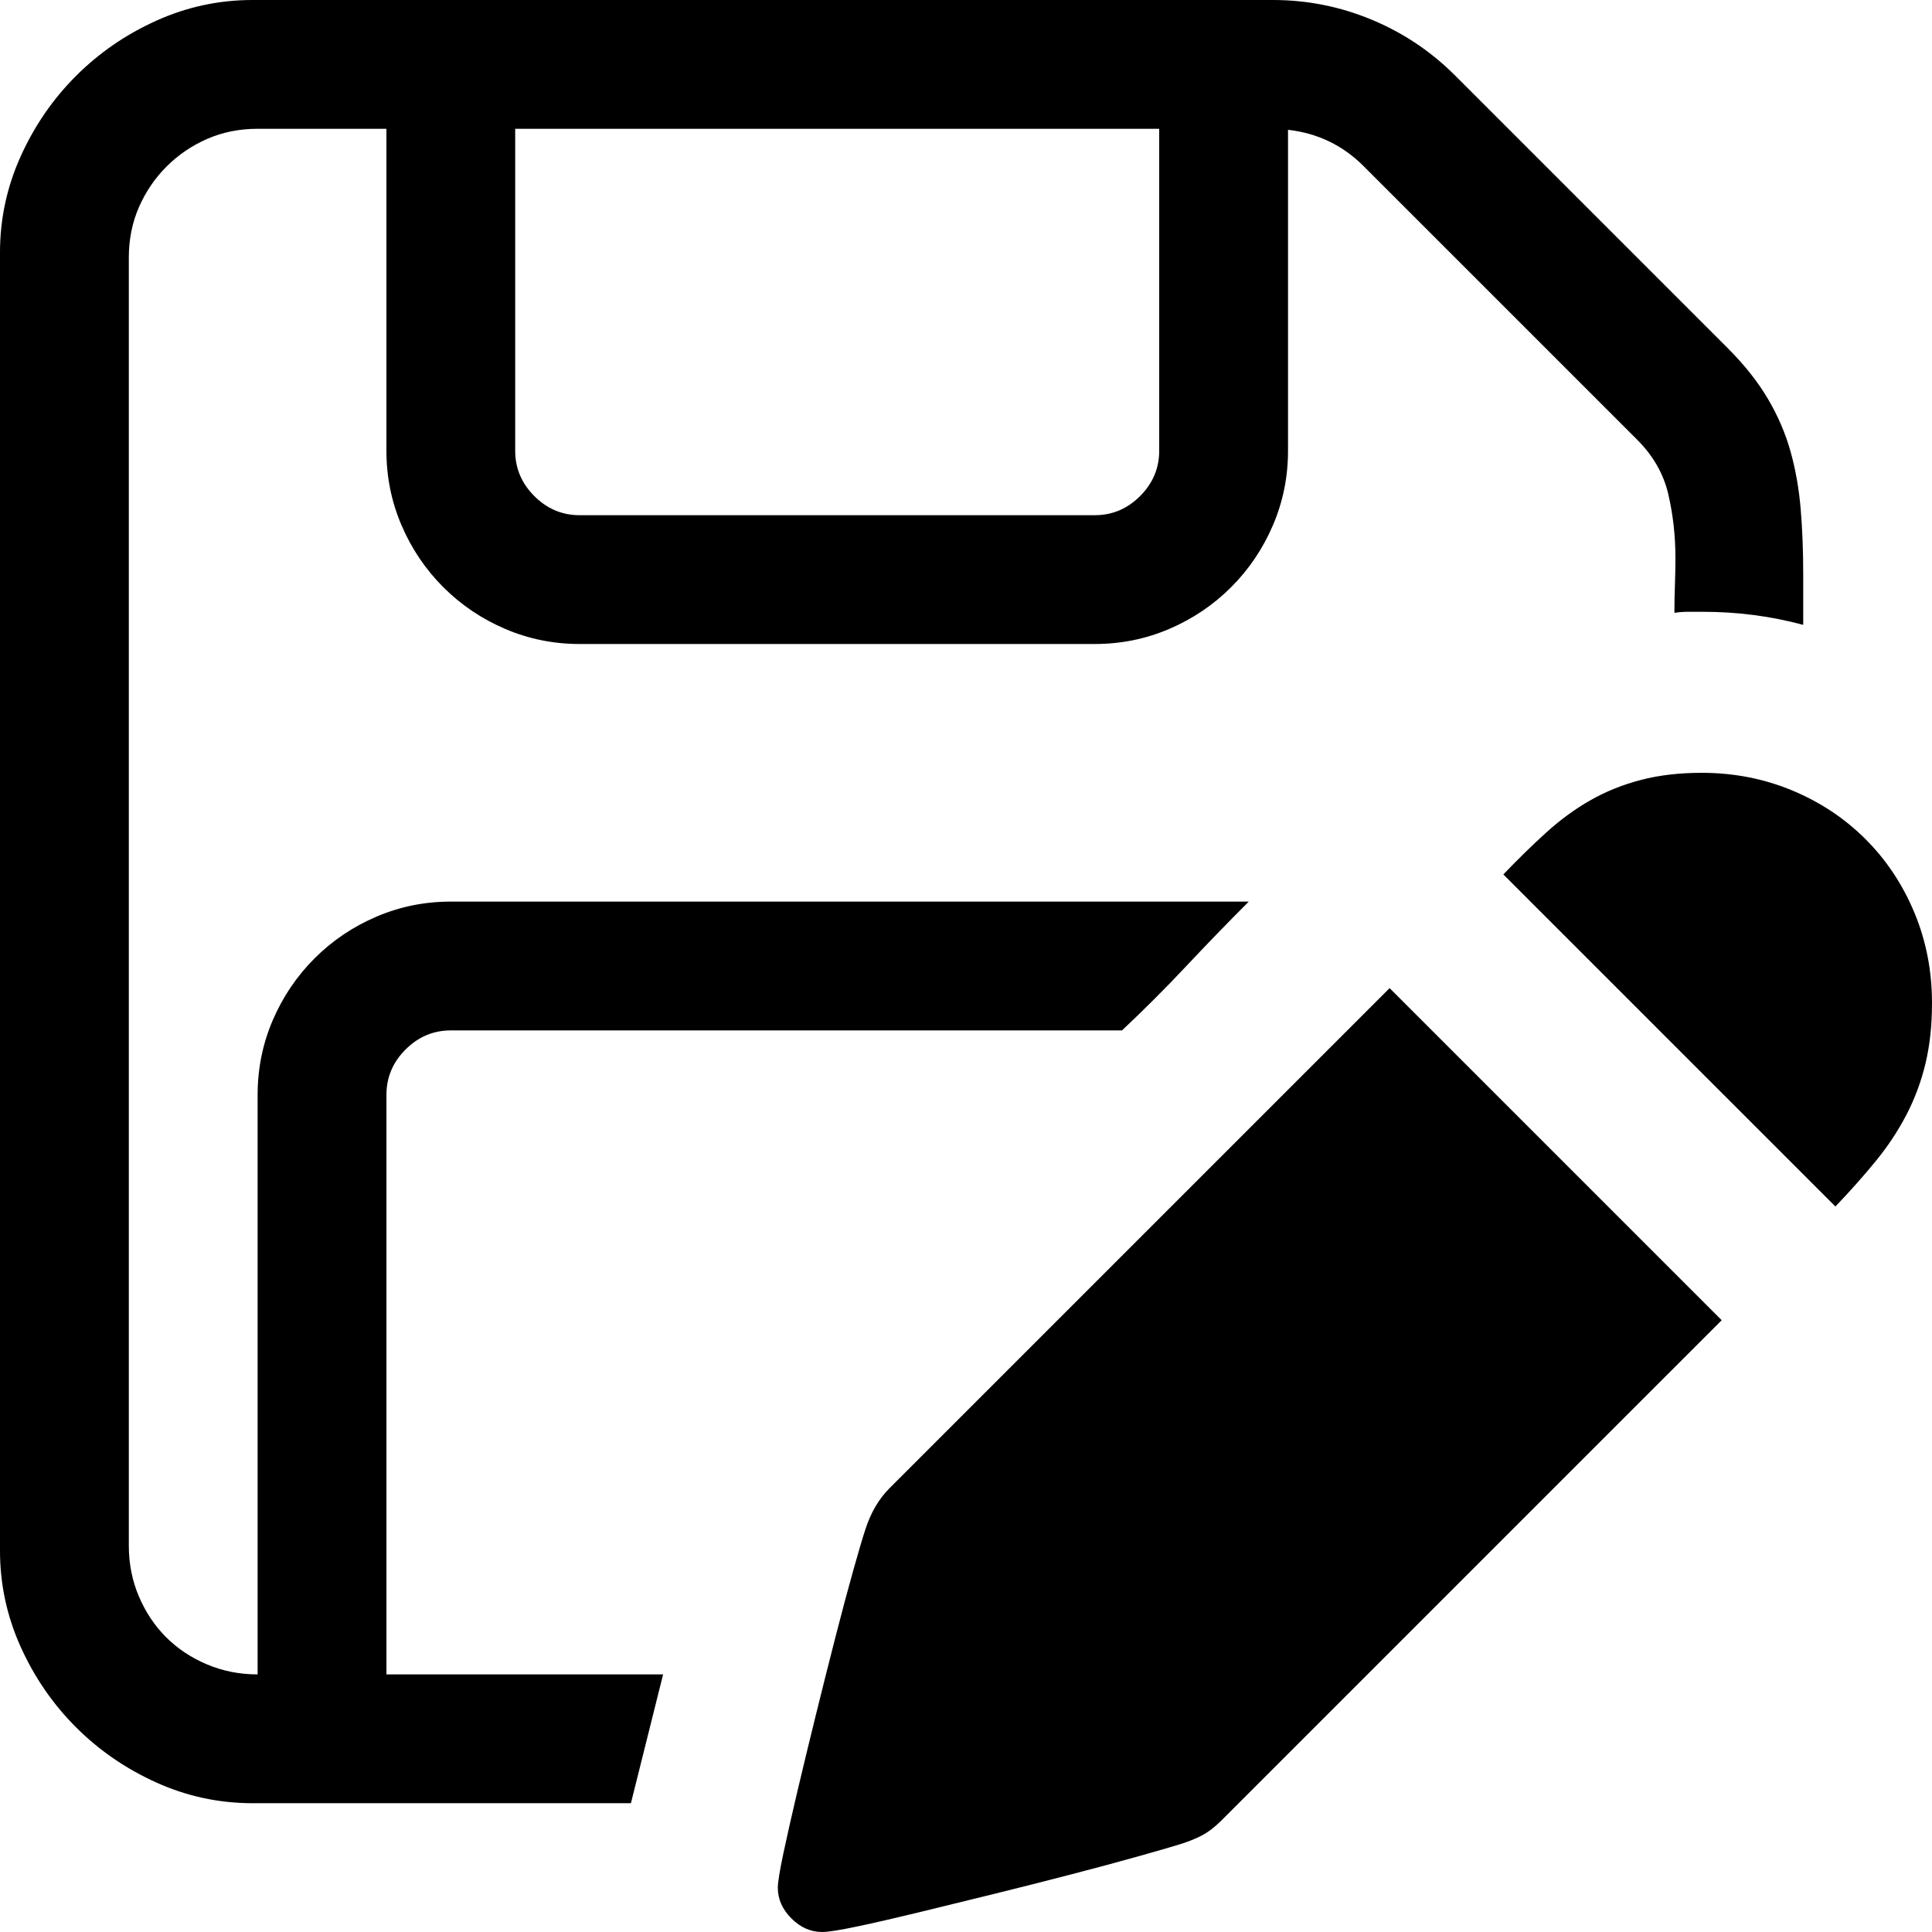 <?xml version="1.0" encoding="utf-8"?>
<svg id="" width="16" height="16" style="width:16px;height:16px;" version="1.1"
    xmlns="http://www.w3.org/2000/svg" viewBox="0 0 2048 2048" enable-background="new 0 0 2048 2048"
    xml:space="preserve"><path fill="#000000" d="M409.6 1774.93 l293.33 0 l-34.13 136.54 l-401.07 0 q-53.33 0 -101.87 -21.87 q-48.54 -21.87 -85.34 -58.67 q-36.8 -36.8 -58.67 -85.33 q-21.86 -48.53 -21.86 -101.87 l0 -1376 q0 -53.33 21.86 -101.87 q21.86 -48.54 58.67 -85.34 q36.8 -36.8 85.34 -58.67 q48.53 -21.86 101.87 -21.86 l1081.6 0 q54.4 0 104.54 20.8 q50.13 20.8 88.54 59.2 l289.07 289.07 q26.66 26.66 42.66 53.86 q16 27.2 24 56 q8 28.8 10.67 60.8 q2.67 32 2.67 68.27 l0 54.4 q-51.2 -13.87 -106.67 -13.87 q-8.53 0 -15.46 0 q-6.93 0 -14.4 1.07 q0 -14.93 0.54 -29.33 q0.53 -14.4 0.53 -29.34 q0 -34.13 -7.47 -66.66 q-7.46 -32.53 -33.06 -58.13 l-290.14 -290.13 q-33.06 -33.07 -80 -38.4 l0 340.27 q0 41.6 -16 78.93 q-16 37.33 -44.26 65.6 q-28.27 28.27 -65.6 44.27 q-37.34 16 -78.94 16 l-546.13 0 q-41.6 0 -78.94 -16 q-37.33 -16 -65.6 -44.27 q-28.26 -28.27 -44.26 -65.6 q-16 -37.33 -16 -78.93 l0 -341.34 l-136.53 0 q-28.8 0 -53.33 10.67 q-24.54 10.67 -43.2 29.34 q-18.66 18.66 -29.34 43.2 q-10.67 24.53 -10.67 53.33 l0 1365.33 q0 28.8 10.67 53.86 q10.67 25.07 28.8 43.2 q18.13 18.13 43.2 28.8 q25.07 10.67 53.87 10.67 l0 -614.4 q0 -41.6 16 -78.93 q16 -37.33 44.27 -65.6 q28.26 -28.27 65.6 -44.27 q37.33 -16 78.94 -16 l845.86 0 q-34.13 34.14 -66.66 68.81 q-32.54 34.66 -67.74 67.73 l-711.46 0 q-27.74 0 -48 20.26 q-20.26 20.27 -20.26 48 l0 614.4 ZM1160.53 546.13 q27.74 0 48 -20.26 q20.27 -20.26 20.27 -48 l0 -341.34 l-682.67 0 l0 341.34 q0 27.73 20.27 48 q20.27 20.26 48 20.26 l546.13 0 ZM2048 1063.47 q0 35.2 -6.93 64 q-6.93 28.8 -20.26 54.4 q-13.33 25.6 -32.53 49.07 q-19.2 23.47 -42.67 48 l-352 -352 q23.47 -24.53 45.87 -44.79 q22.4 -20.26 46.93 -34.13 q24.53 -13.87 53.33 -21.34 q28.8 -7.46 64 -7.46 q51.2 0 96 18.66 q44.8 18.66 77.87 51.73 q33.07 33.07 51.74 77.87 q18.66 44.8 18.66 96 ZM1473.07 1047.47 l352 352 l-530.14 530.13 q-10.66 10.67 -20.8 16 q-10.13 5.33 -24 9.6 q-13.86 4.27 -44.26 12.8 q-30.4 8.53 -69.34 18.66 q-38.93 10.13 -82.13 20.8 q-43.2 10.66 -80.54 19.73 q-37.34 9.07 -65.07 14.93 q-27.73 5.87 -37.33 5.87 q-18.14 0 -32.54 -14.4 q-14.4 -14.4 -14.4 -32.53 q0 -8.54 5.87 -36.27 q5.87 -27.73 14.94 -66.13 q9.06 -38.4 19.73 -81.6 q10.66 -43.2 20.8 -82.67 q10.13 -39.47 18.67 -69.87 q8.53 -30.4 12.79 -43.2 q8.54 -26.66 25.6 -43.73 l530.14 -530.13 Z"/></svg>